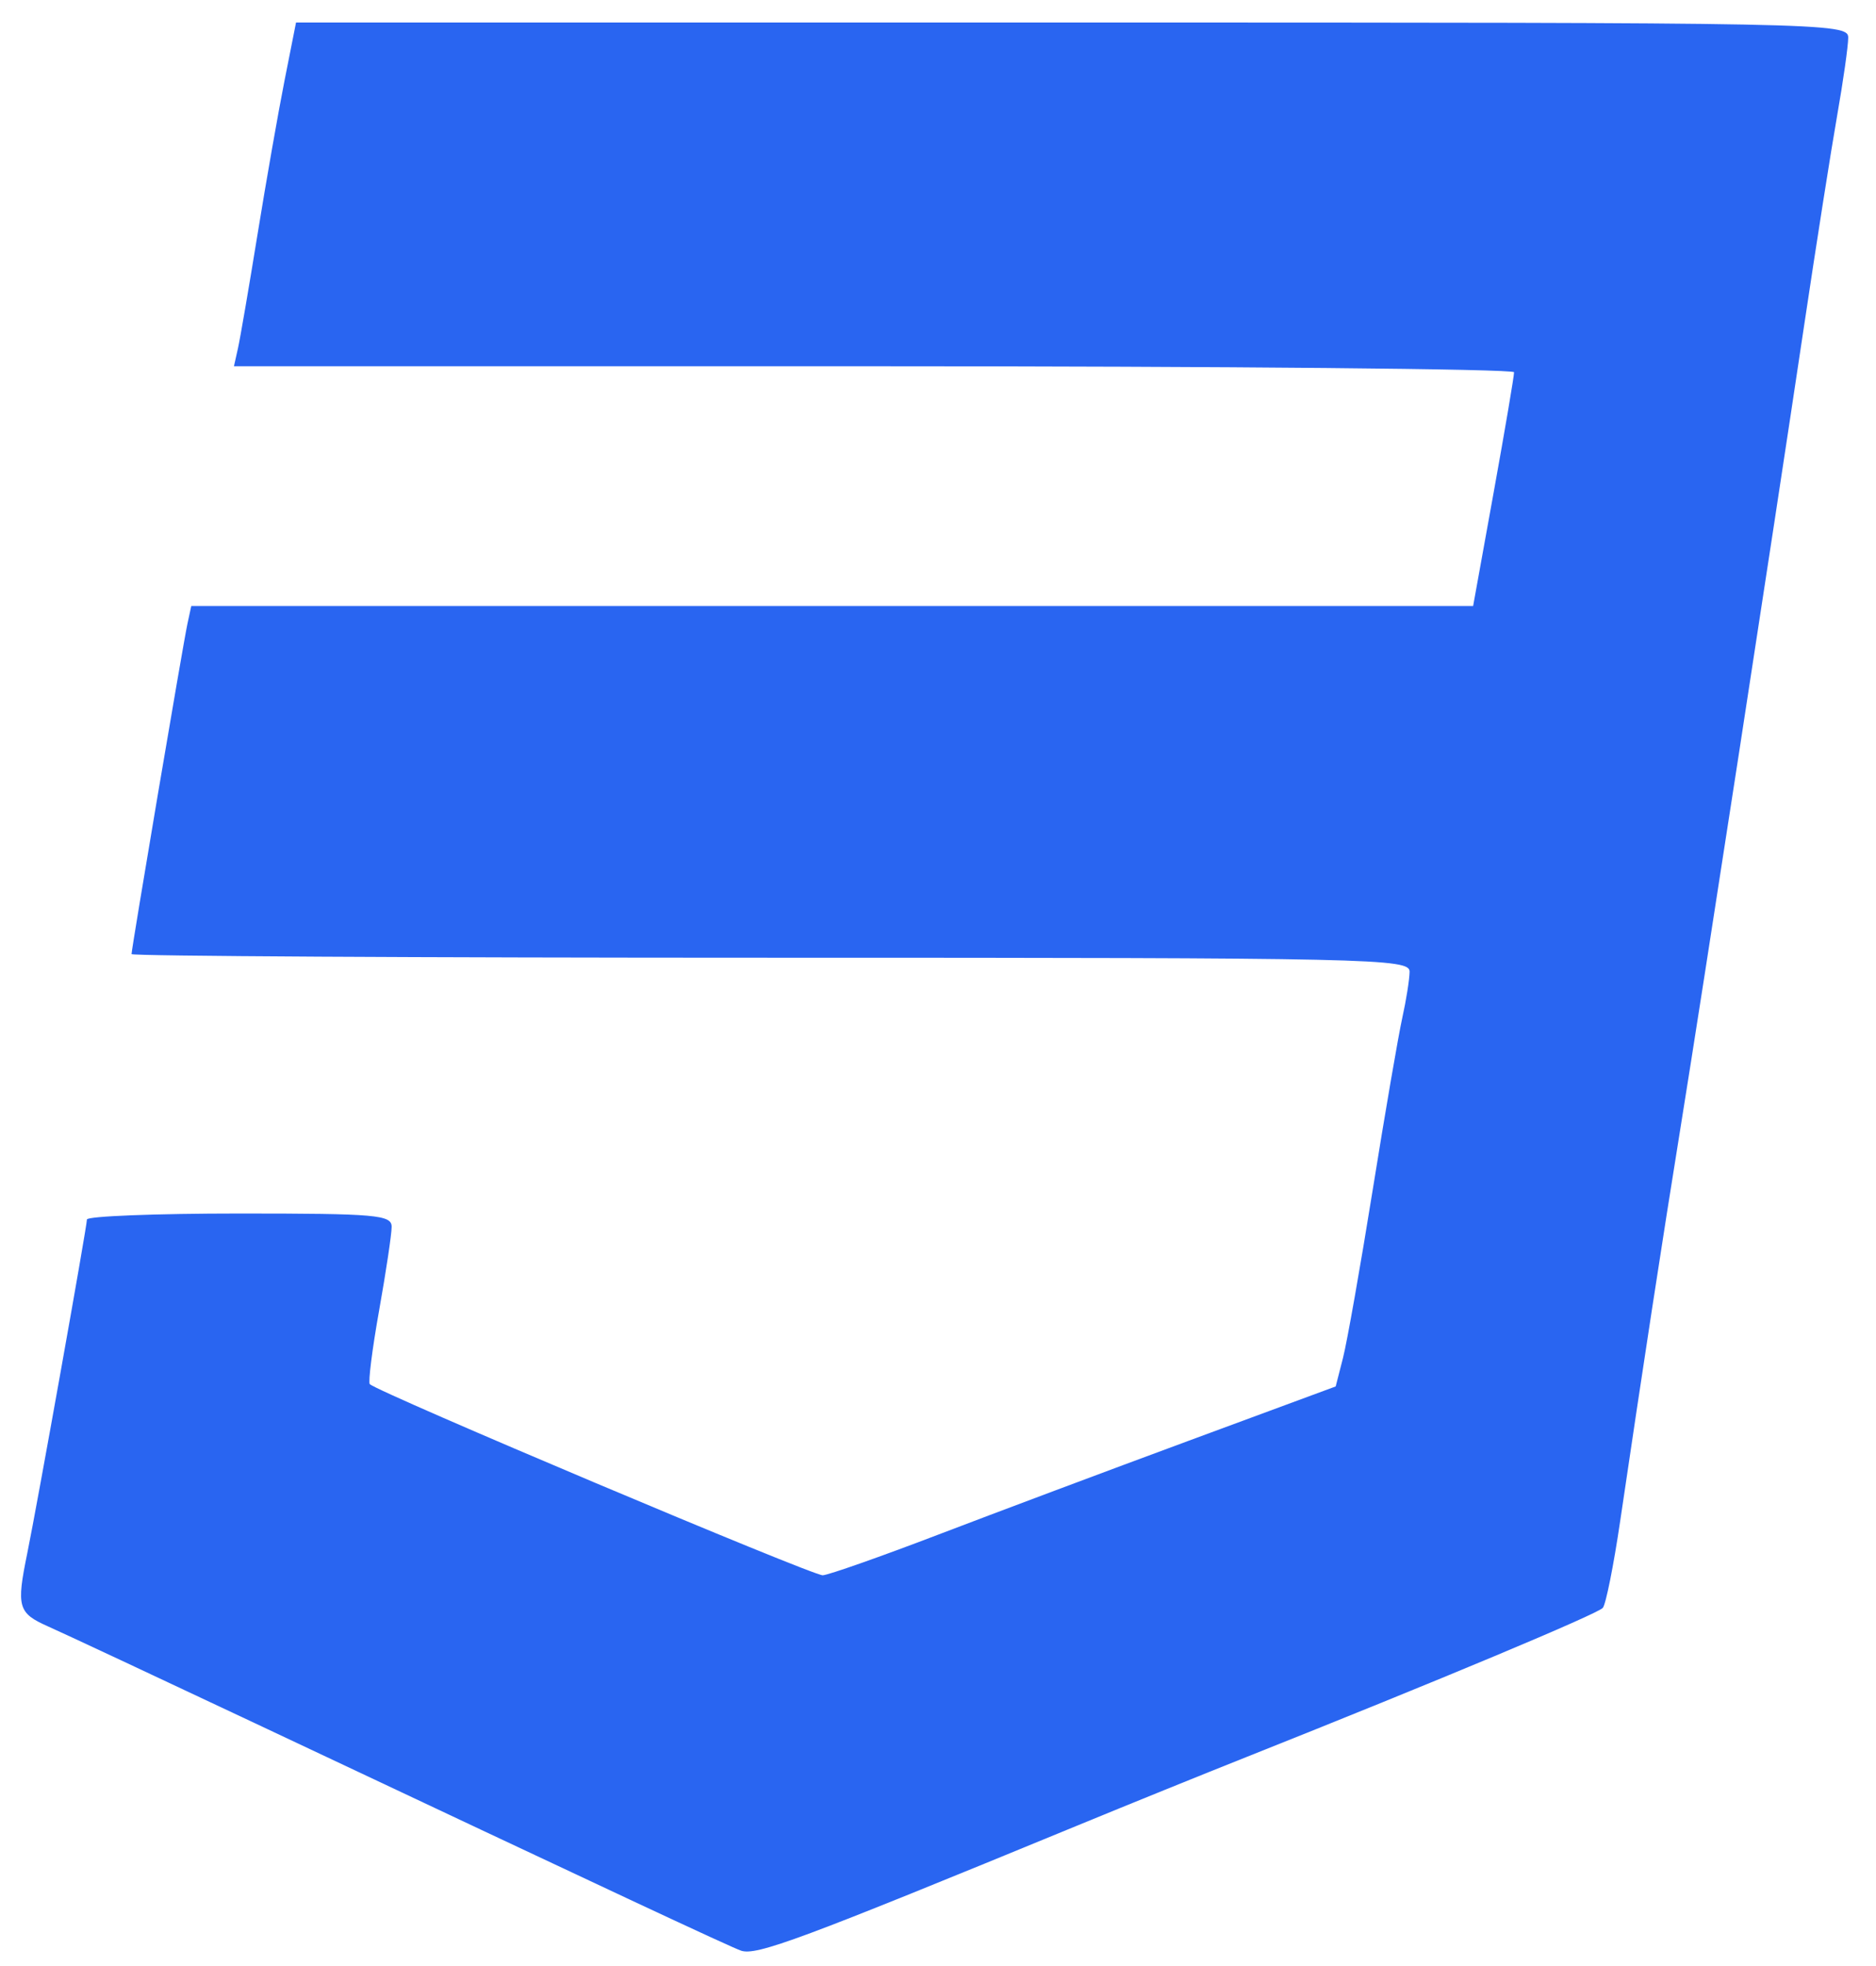 <?xml version="1.0" encoding="UTF-8" standalone="no"?>
<svg
   xmlns:dc="http://purl.org/dc/elements/1.1/"
   xmlns:cc="http://creativecommons.org/ns#"
   xmlns:rdf="http://www.w3.org/1999/02/22-rdf-syntax-ns#"
   xmlns:svg="http://www.w3.org/2000/svg"
   xmlns="http://www.w3.org/2000/svg"
   width="510"
   height="534.217"
   viewBox="0 0 134.938 141.345"
   version="1.1"
   id="svg8">
  <defs
     id="defs2" />
  <path
     style="opacity:1;fill:#2965f1;fill-opacity:1;stroke:none;stroke-width:7.954;stroke-linecap:round;stroke-linejoin:round;stroke-opacity:1;paint-order:stroke fill markers"
     d="m 53.293,140.253 c -0.782,-0.27 -8.911,-4.072 -35.012,-16.376 -7.056,-3.326 -13.731,-6.448 -14.833,-6.937 -2.154,-0.955 -2.279,-1.397 -1.486,-5.258 0.688,-3.351 4.289,-23.488 4.291,-23.996 8e-4,-0.237 4.933,-0.431 10.96,-0.431 9.863,0 10.958,0.096 10.958,0.956 0,0.526 -0.406,3.236 -0.903,6.022 -0.497,2.786 -0.797,5.167 -0.668,5.291 0.639,0.612 31.883,13.792 32.581,13.743 0.444,-0.031 4.173,-1.343 8.285,-2.915 4.113,-1.572 12.232,-4.615 18.043,-6.761 l 10.565,-3.902 0.526,-2.05 c 0.289,-1.127 1.253,-6.576 2.141,-12.108 0.888,-5.532 1.845,-11.093 2.126,-12.357 0.281,-1.264 0.516,-2.752 0.523,-3.305 0.012,-0.95 -2.528,-1.006 -45.958,-1.006 -25.284,0 -45.97,-0.117 -45.97,-0.26 0,-0.403 3.702,-22.277 4.017,-23.735 l 0.279,-1.293 h 46.101 46.101 l 1.481,-8.19 c 0.815,-4.505 1.473,-8.384 1.463,-8.621 -0.01,-0.237 -20.731,-0.431 -46.046,-0.431 H 16.828 l 0.289,-1.293 c 0.159,-0.711 0.792,-4.397 1.407,-8.19 0.615,-3.793 1.489,-8.772 1.943,-11.064 l 0.826,-4.167 h 55.823 c 54.379,0 55.823,0.028 55.823,1.086 0,0.597 -0.358,3.119 -0.795,5.604 -0.437,2.485 -1.51,9.303 -2.384,15.151 -2.268,15.179 -7.277,47.677 -8.859,57.475 -1.334,8.259 -2.73,17.362 -4.366,28.45 -0.466,3.161 -1.026,5.962 -1.245,6.224 -0.365,0.437 -11.848,5.242 -25.65,10.732 -3.087,1.228 -8.499,3.42 -12.027,4.872 -20.085,8.266 -23.206,9.427 -24.322,9.042 z"
     id="path843" />
</svg>
